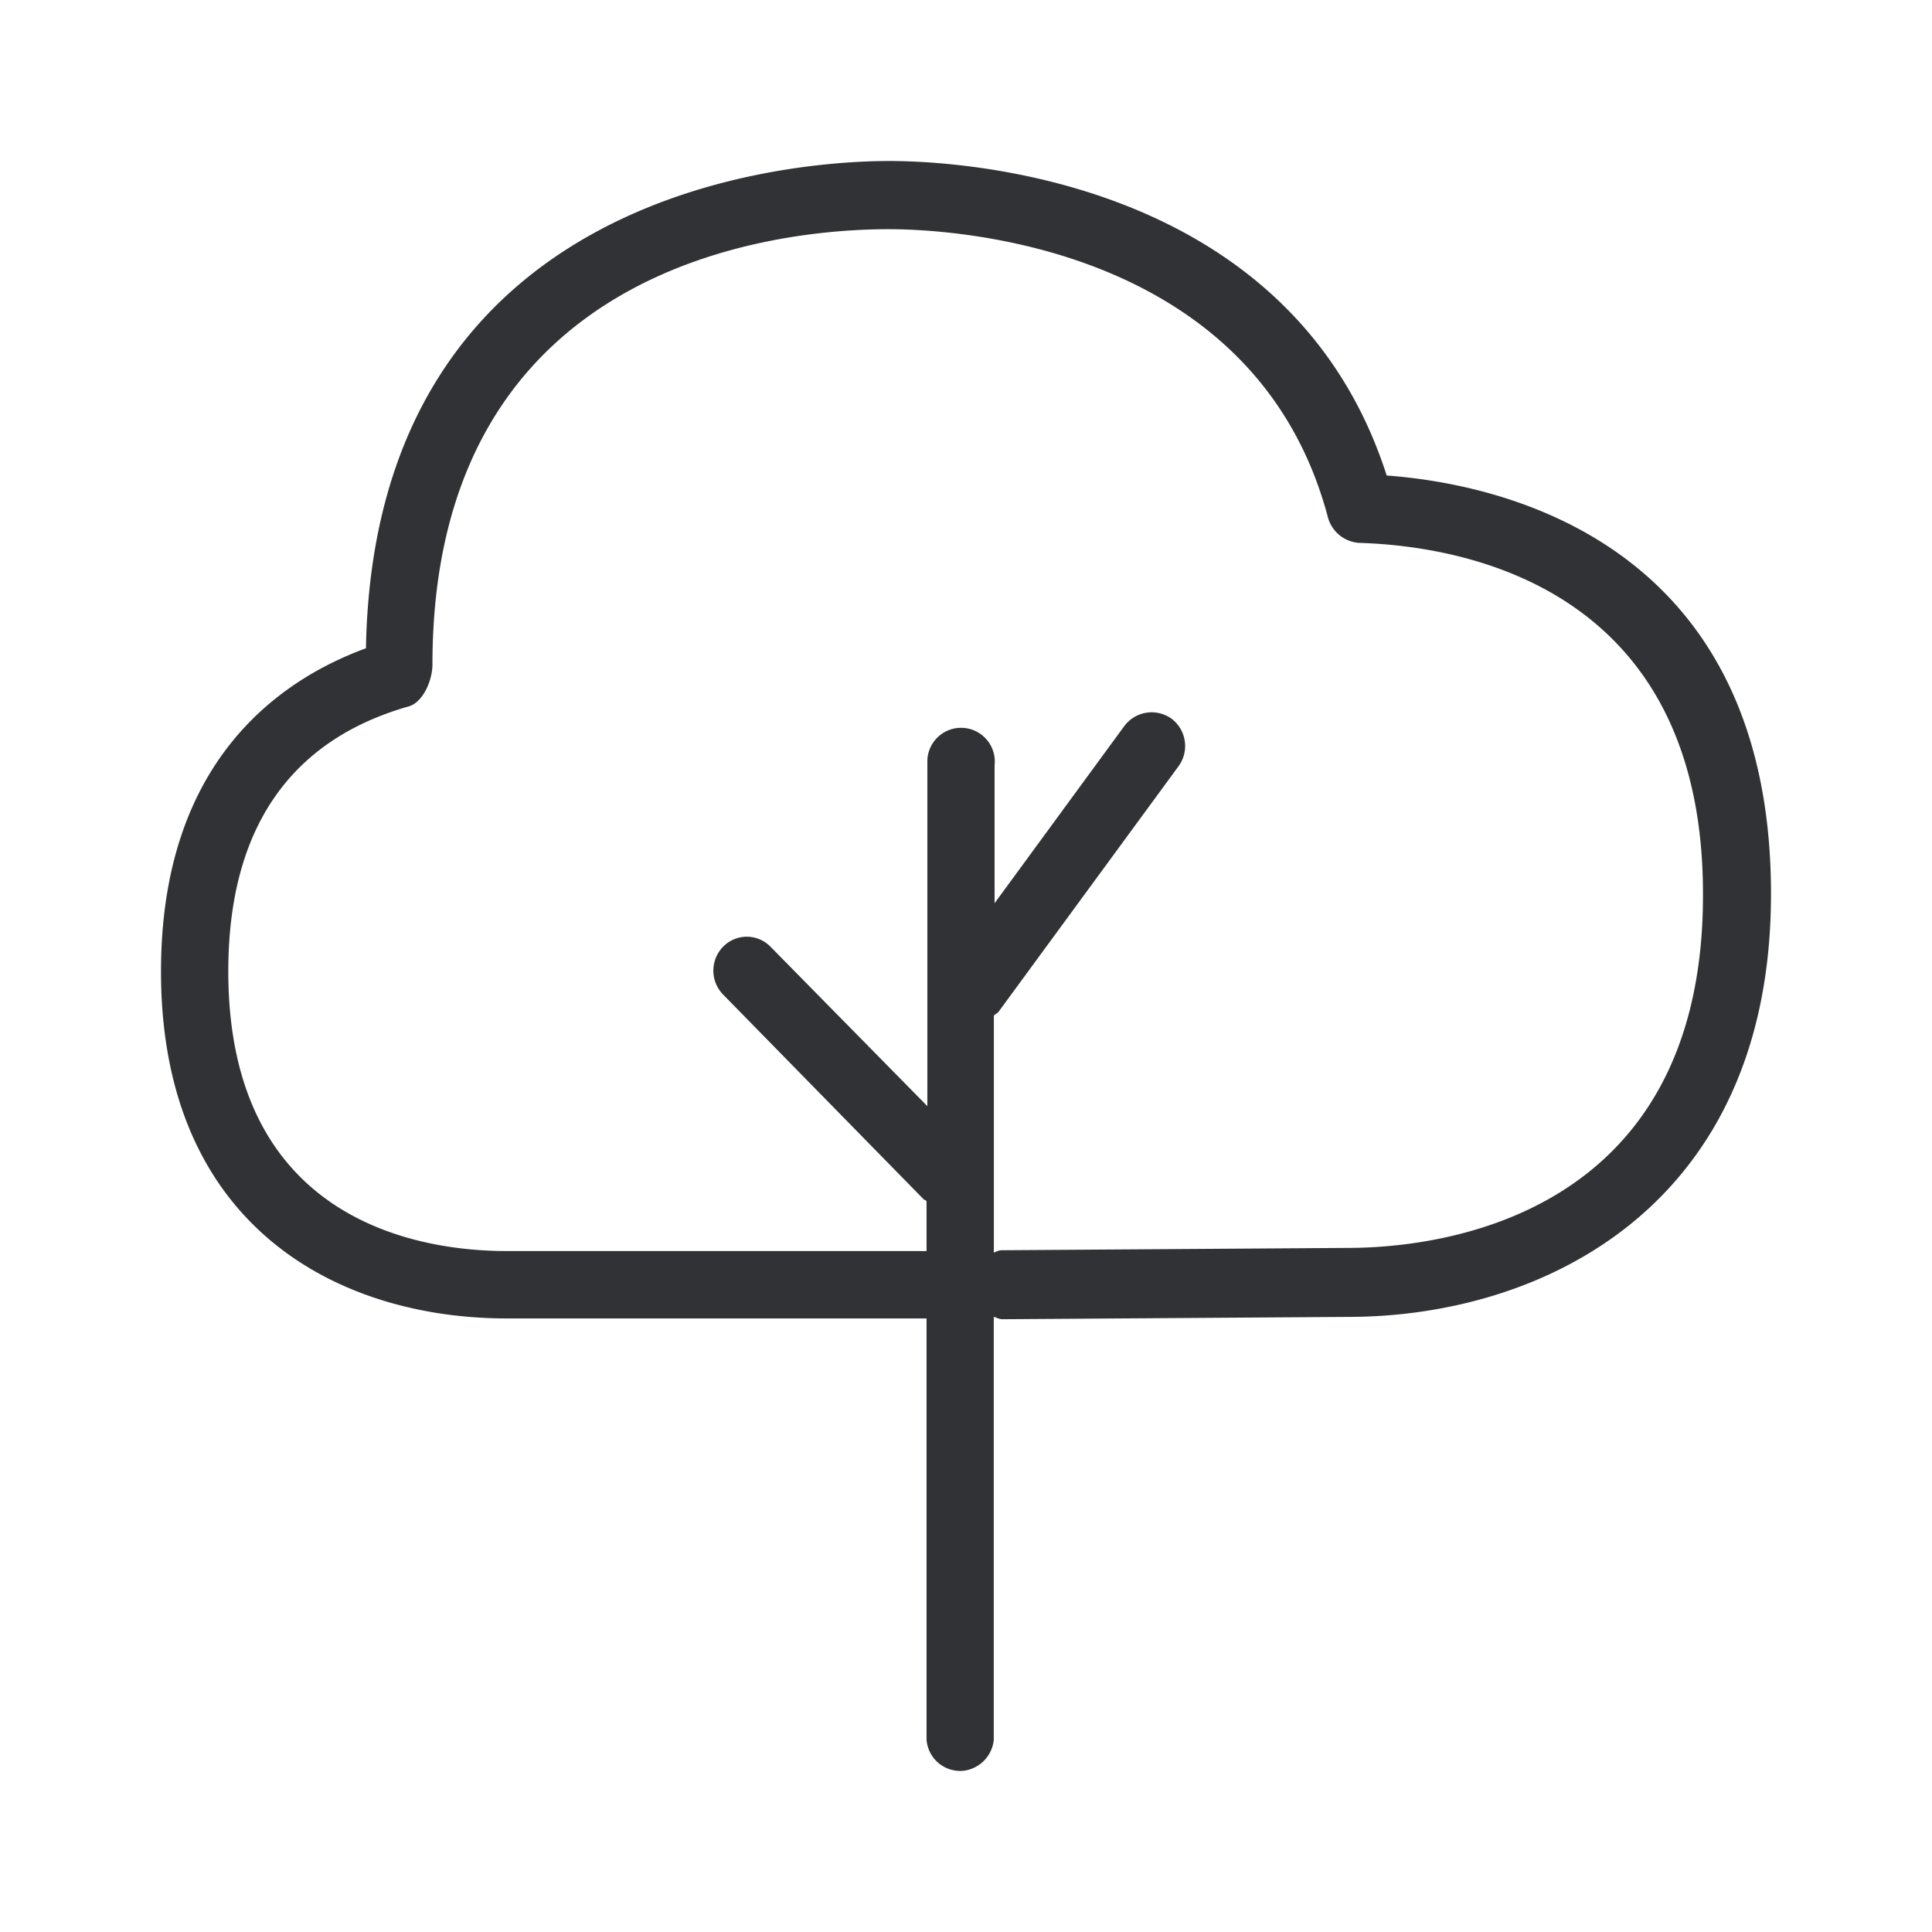 <svg xmlns="http://www.w3.org/2000/svg" width="24" height="24" fill="none"><path fill="#313235" d="M11.049 2c.836 0 4.986.192 6.177 3.907 1.44.106 4.774.838 4.774 5.197 0 3.879-2.834 5.255-5.255 5.255l-4.294.029a.183.183 0 0 1-.066-.016c-.012-.005-.025-.01-.04-.013v5.255a.43.43 0 0 1-.383.384.42.42 0 0 1-.452-.384v-5.236H6.294C4.219 16.378 2 15.252 2 12.067c0-2.608 1.47-3.619 2.546-4.014C4.65 2.29 9.973 2 11.049 2Zm1.393 13.531 4.303-.029c1.038 0 4.42-.317 4.41-4.398 0-3.82-2.988-4.32-4.265-4.36a.43.43 0 0 1-.394-.317c-.903-3.407-4.707-3.58-5.457-3.58-1.325 0-5.667.394-5.667 5.409 0 .192-.116.471-.298.52-1.48.423-2.238 1.53-2.238 3.29 0 3.138 2.42 3.475 3.458 3.475h5.216v-.616c-.006-.012-.016-.017-.025-.02-.005-.003-.01-.005-.013-.009l-2.488-2.54a.425.425 0 0 1 0-.597.411.411 0 0 1 .586 0l1.95 1.982V9.478a.419.419 0 1 1 .835.029v1.713l1.614-2.204a.424.424 0 0 1 .586-.087.426.426 0 0 1 .087.587l-2.229 3.041c-.012.018-.027.029-.042.039a.168.168 0 0 0-.025.02v2.944l.025-.01a.173.173 0 0 1 .07-.019Z"/></svg>